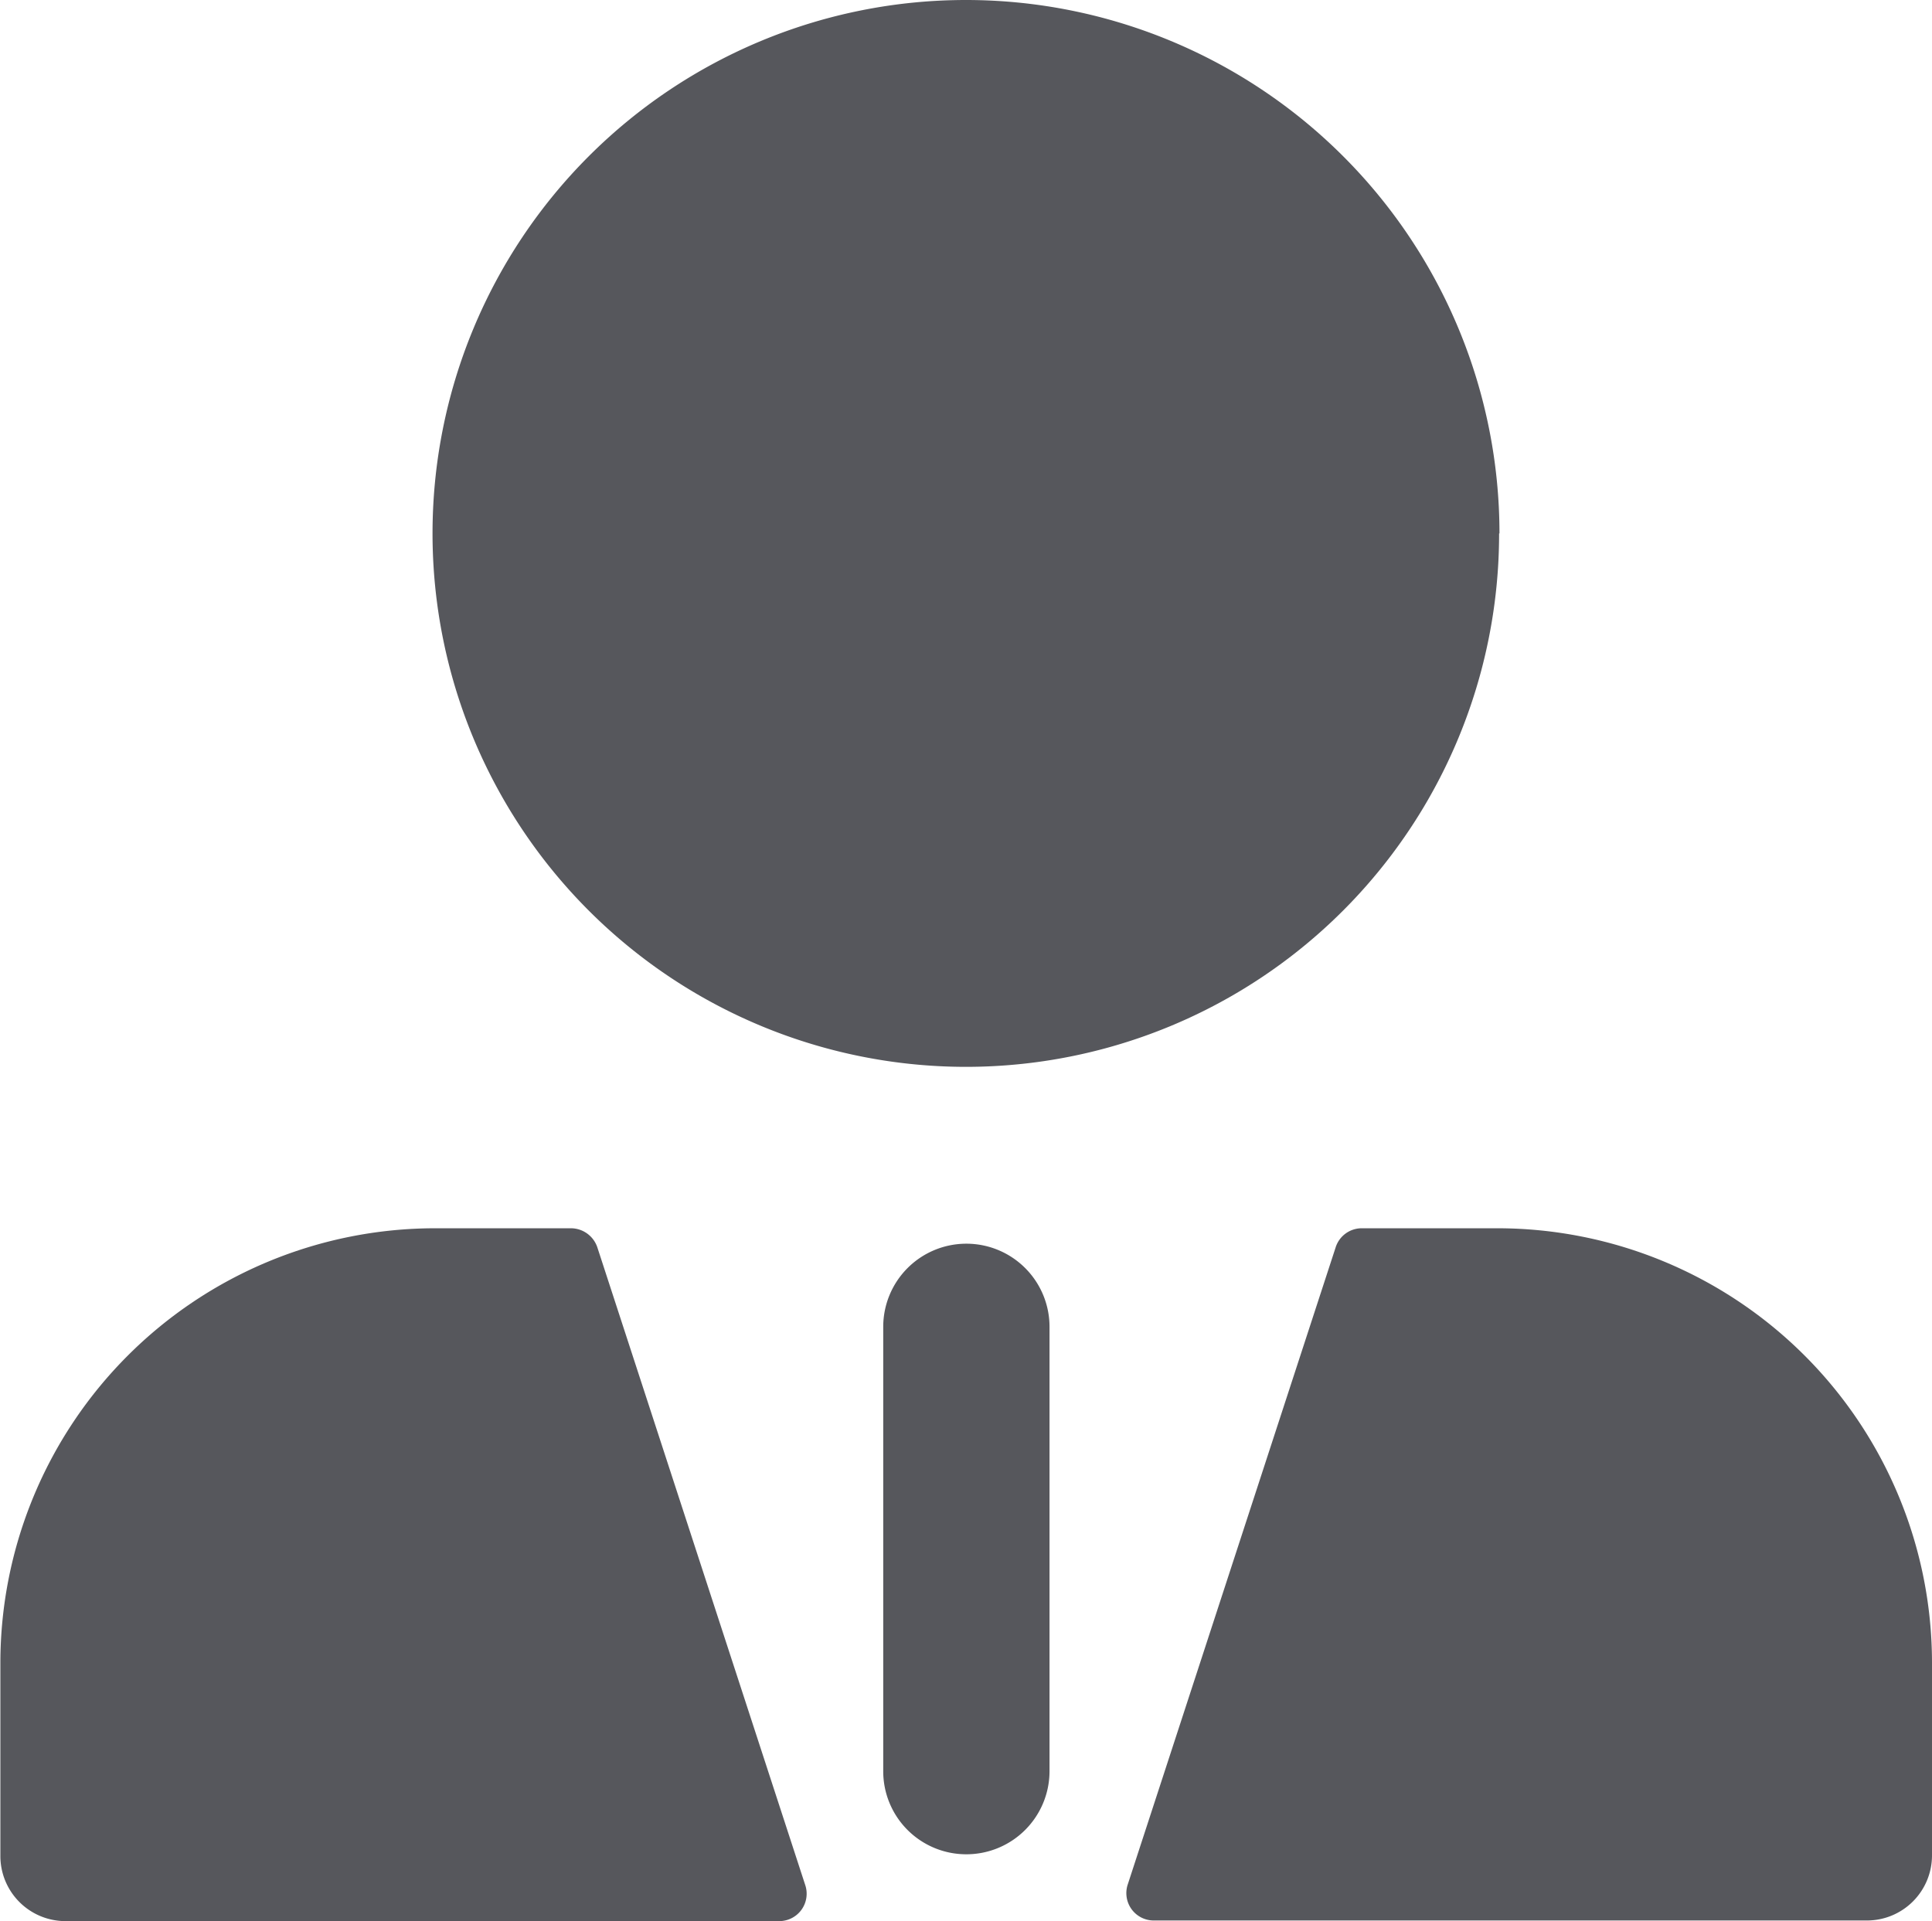 <svg id="userlogin" xmlns="http://www.w3.org/2000/svg" width="15.522" height="15.436" viewBox="0 0 15.522 15.436">
  <g id="Group_1374" data-name="Group 1374">
    <g id="Group_1373" data-name="Group 1373">
      <path id="Path_1211" data-name="Path 1211" d="M260.7-411.875a.225.225,0,0,0-.21-.156h-1.093a3.494,3.494,0,0,0-3.494,3.494v1.551a.523.523,0,0,0,.522.522h5.734a.22.22,0,0,0,.21-.291Zm7.231-.156H266.84a.22.22,0,0,0-.21.156l-1.669,5.115a.22.22,0,0,0,.21.291H270.9a.523.523,0,0,0,.522-.522v-1.551A3.493,3.493,0,0,0,267.928-412.031Zm.016-5.583a4.287,4.287,0,0,0-4.286-4.286,4.286,4.286,0,0,0-4.286,4.286,4.286,4.286,0,0,0,4.286,4.286A4.283,4.283,0,0,0,267.944-417.614Z" transform="translate(-255.9 421.9)" fill="#56575c"/>
      <path id="Path_1212" data-name="Path 1212" d="M388.368-236.3a.668.668,0,0,0-.668.668v3.57a.667.667,0,0,0,.668.668.668.668,0,0,0,.668-.668v-3.57A.668.668,0,0,0,388.368-236.3Z" transform="translate(-380.604 246.293)" fill="#56575c"/>
    </g>
  </g>
</svg>
